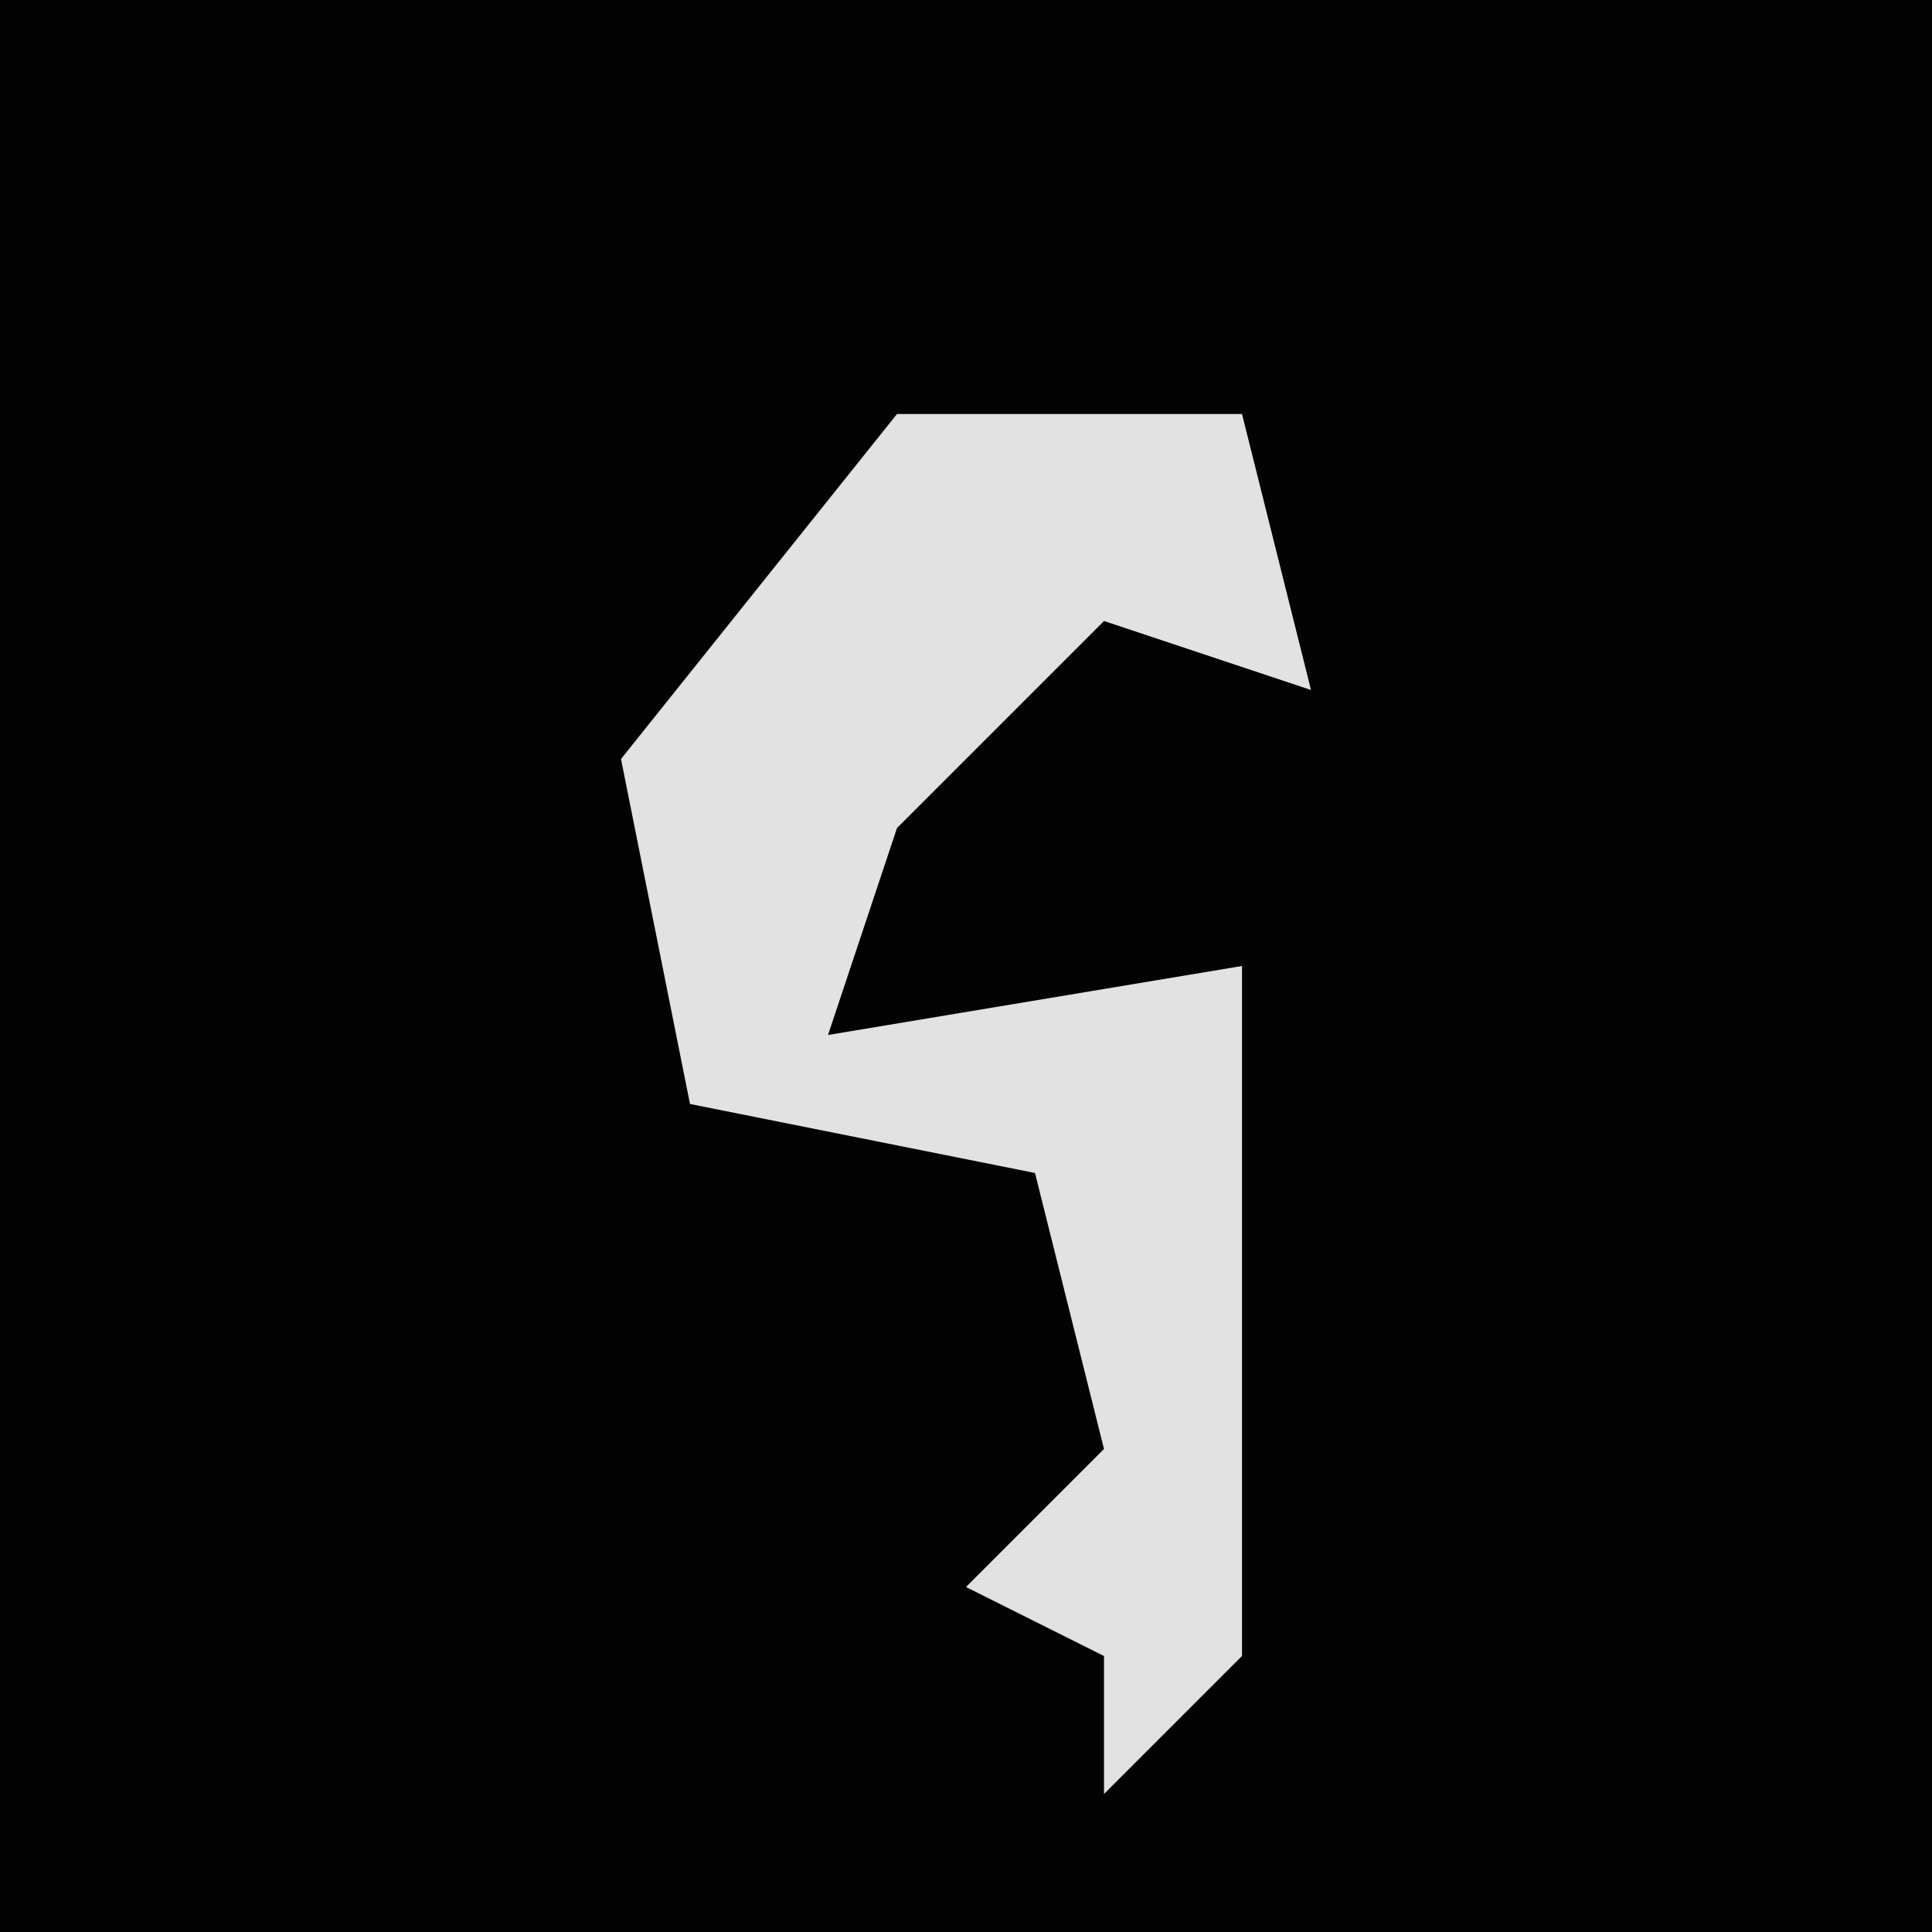 <?xml version="1.0" encoding="UTF-8"?>
<svg version="1.1" xmlns="http://www.w3.org/2000/svg" width="28" height="28">
<path d="M0,0 L28,0 L28,28 L0,28 Z " fill="#030303" transform="translate(0,0)"/>
<path d="M0,0 L5,0 L6,4 L3,3 L0,6 L-1,9 L5,8 L5,18 L3,20 L3,18 L1,17 L3,15 L2,11 L-3,10 L-4,5 Z " fill="#E2E2E2" transform="translate(13,6)"/>
</svg>
